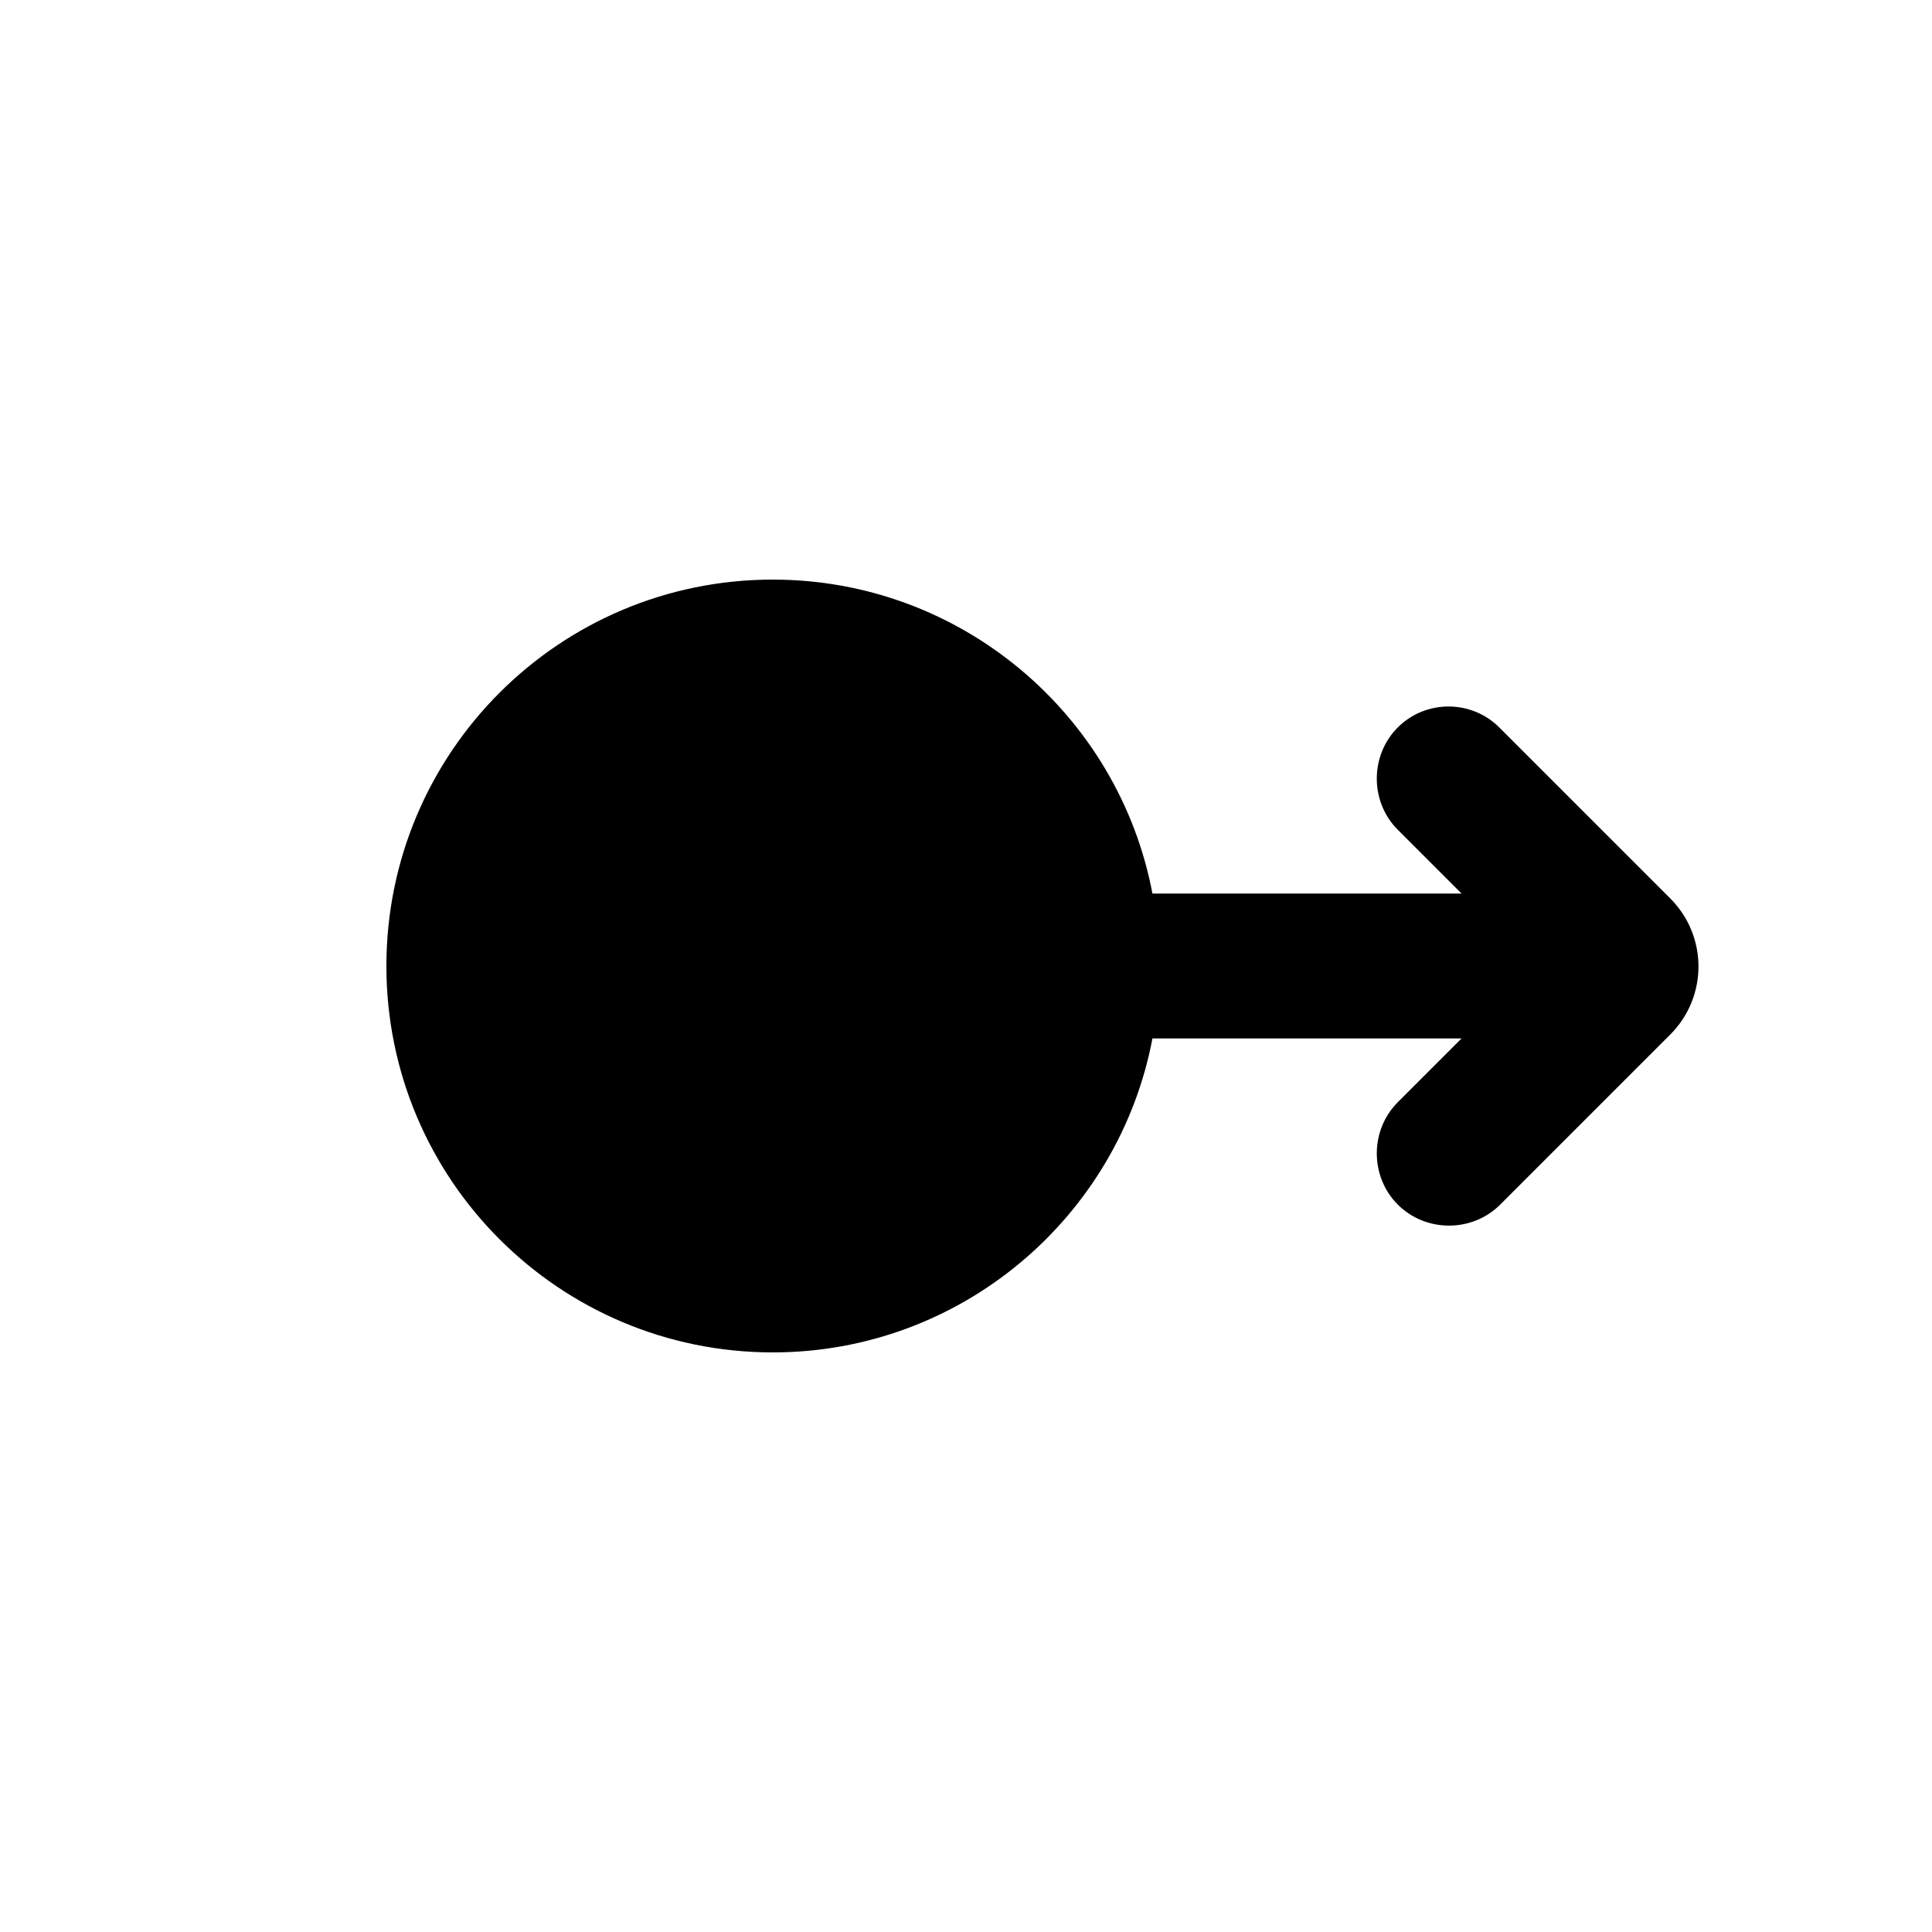 <svg xmlns="http://www.w3.org/2000/svg" enable-background="new 0 0 20 20" height="20" viewBox="0 0 20 20" width="20"><g><rect fill="none" height="20" width="20"/></g><g><path d="M14.47,7.53c-0.29,0.29-0.29,0.77,0,1.06l0.66,0.66l-3.2,0C11.58,7.4,9.95,6,8,6c-2.21,0-4,1.79-4,4c0,2.21,1.79,4,4,4 c1.95,0,3.58-1.4,3.93-3.25l3.2,0l-0.66,0.66c-0.29,0.29-0.29,0.77,0,1.06s0.77,0.29,1.06,0l1.76-1.76c0.39-0.39,0.39-1.02,0-1.41 l-1.76-1.76C15.24,7.24,14.76,7.24,14.47,7.53z"/></g></svg>